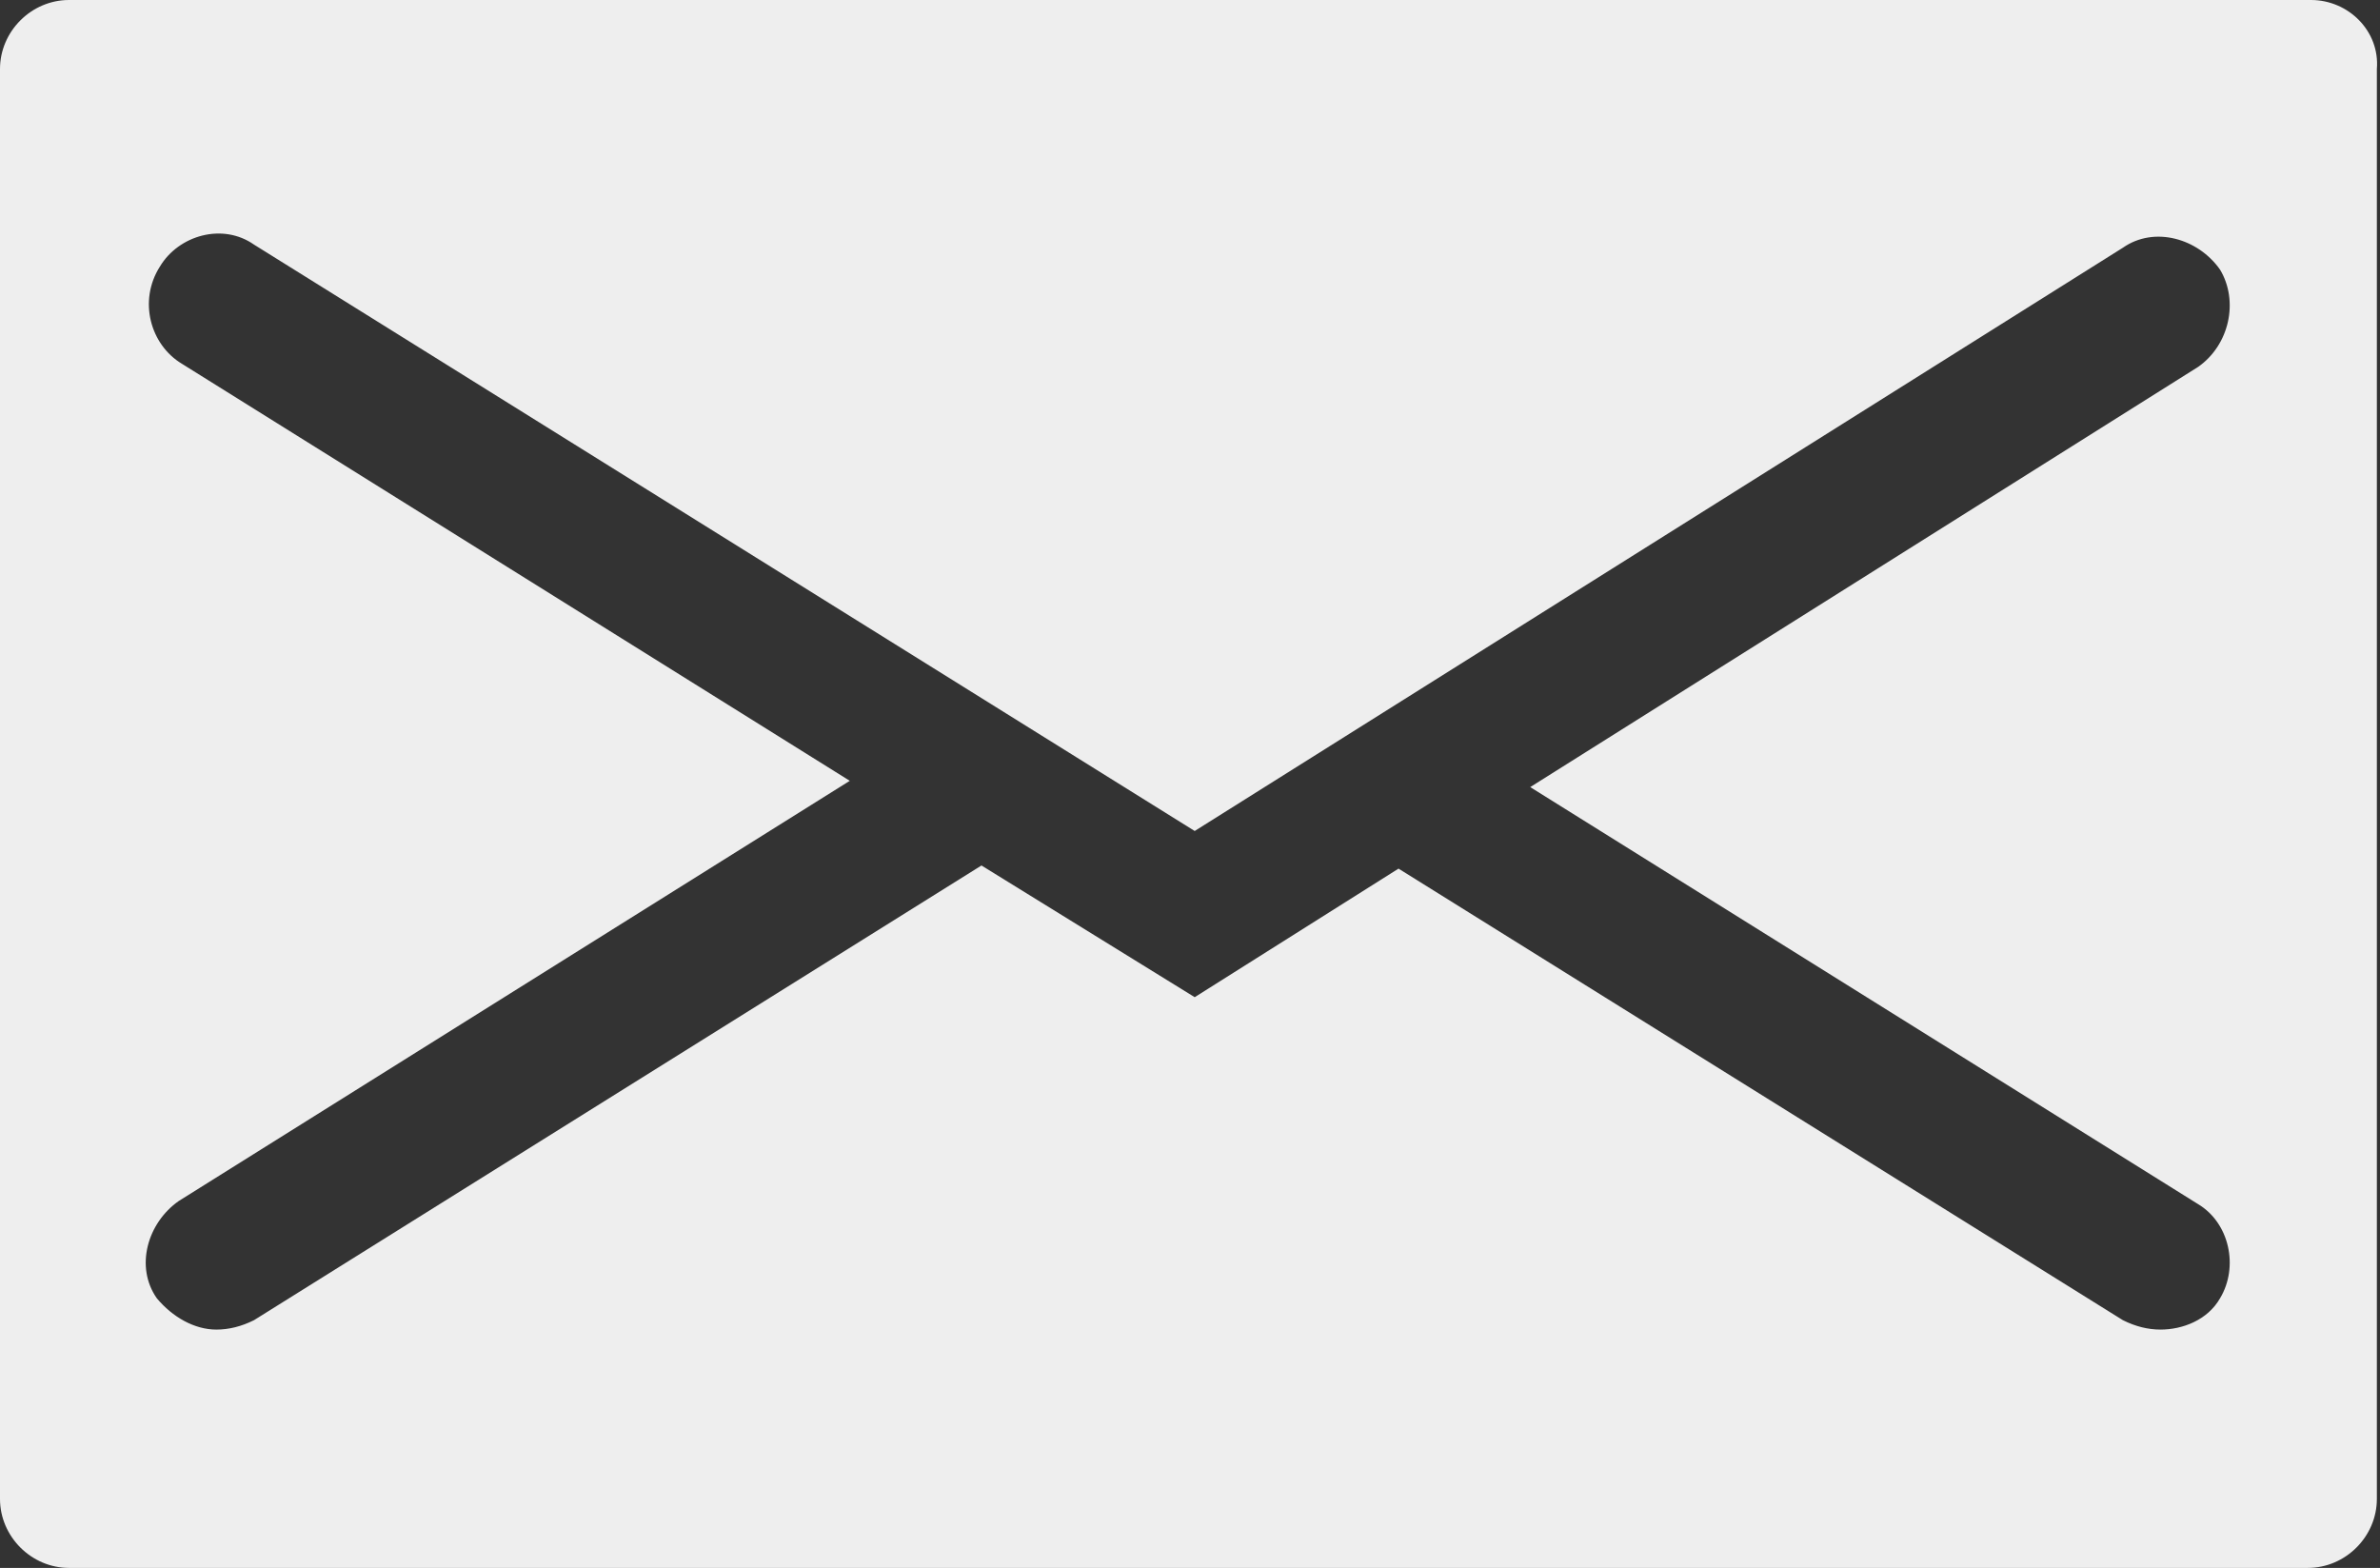 <?xml version="1.0" encoding="utf-8"?>
<!-- Generator: Adobe Illustrator 27.0.0, SVG Export Plug-In . SVG Version: 6.00 Build 0)  -->
<svg version="1.1" id="Capa_2_00000040561935978728566610000015172837020187963277_"
	 xmlns="http://www.w3.org/2000/svg" xmlns:xlink="http://www.w3.org/1999/xlink" x="0px" y="0px" viewBox="0 0 75.9 50"
	 style="enable-background:new 0 0 75.9 50;" xml:space="preserve">
<rect x="0" y="0" width="75.9" height="50" fill="#333333" stroke="none"/>
<style type="text/css">
	.st0{fill:#EEEEEE;}
</style>
<g id="mail">
	<path class="st0" d="M73.7,0H2.2C1,0,0,1,0,2.2v45.6C0,49,1,50,2.2,50h71.4c1.2,0,2.2-1,2.2-2.2V2.2C75.9,1,74.9,0,73.7,0z
		 M70.1,38.4c1,0.6,1.3,2,0.7,3c-0.4,0.7-1.2,1-1.9,1c-0.4,0-0.8-0.1-1.2-0.3L44.6,27.7l-6.5,4.1l-6.8-4.2L8.1,42.1
		c-0.4,0.2-0.8,0.3-1.2,0.3c-0.7,0-1.4-0.4-1.9-1c-0.7-1-0.3-2.4,0.7-3.1l21.4-13.4L5.8,11.6c-1-0.6-1.4-2-0.7-3.1
		c0.6-1,2-1.4,3-0.7l30,18.7L67.7,7.9c1-0.7,2.4-0.3,3.1,0.7c0.6,1,0.3,2.4-0.7,3.1L48.8,25.1L70.1,38.4L70.1,38.4z"/>
</g>
</svg>
